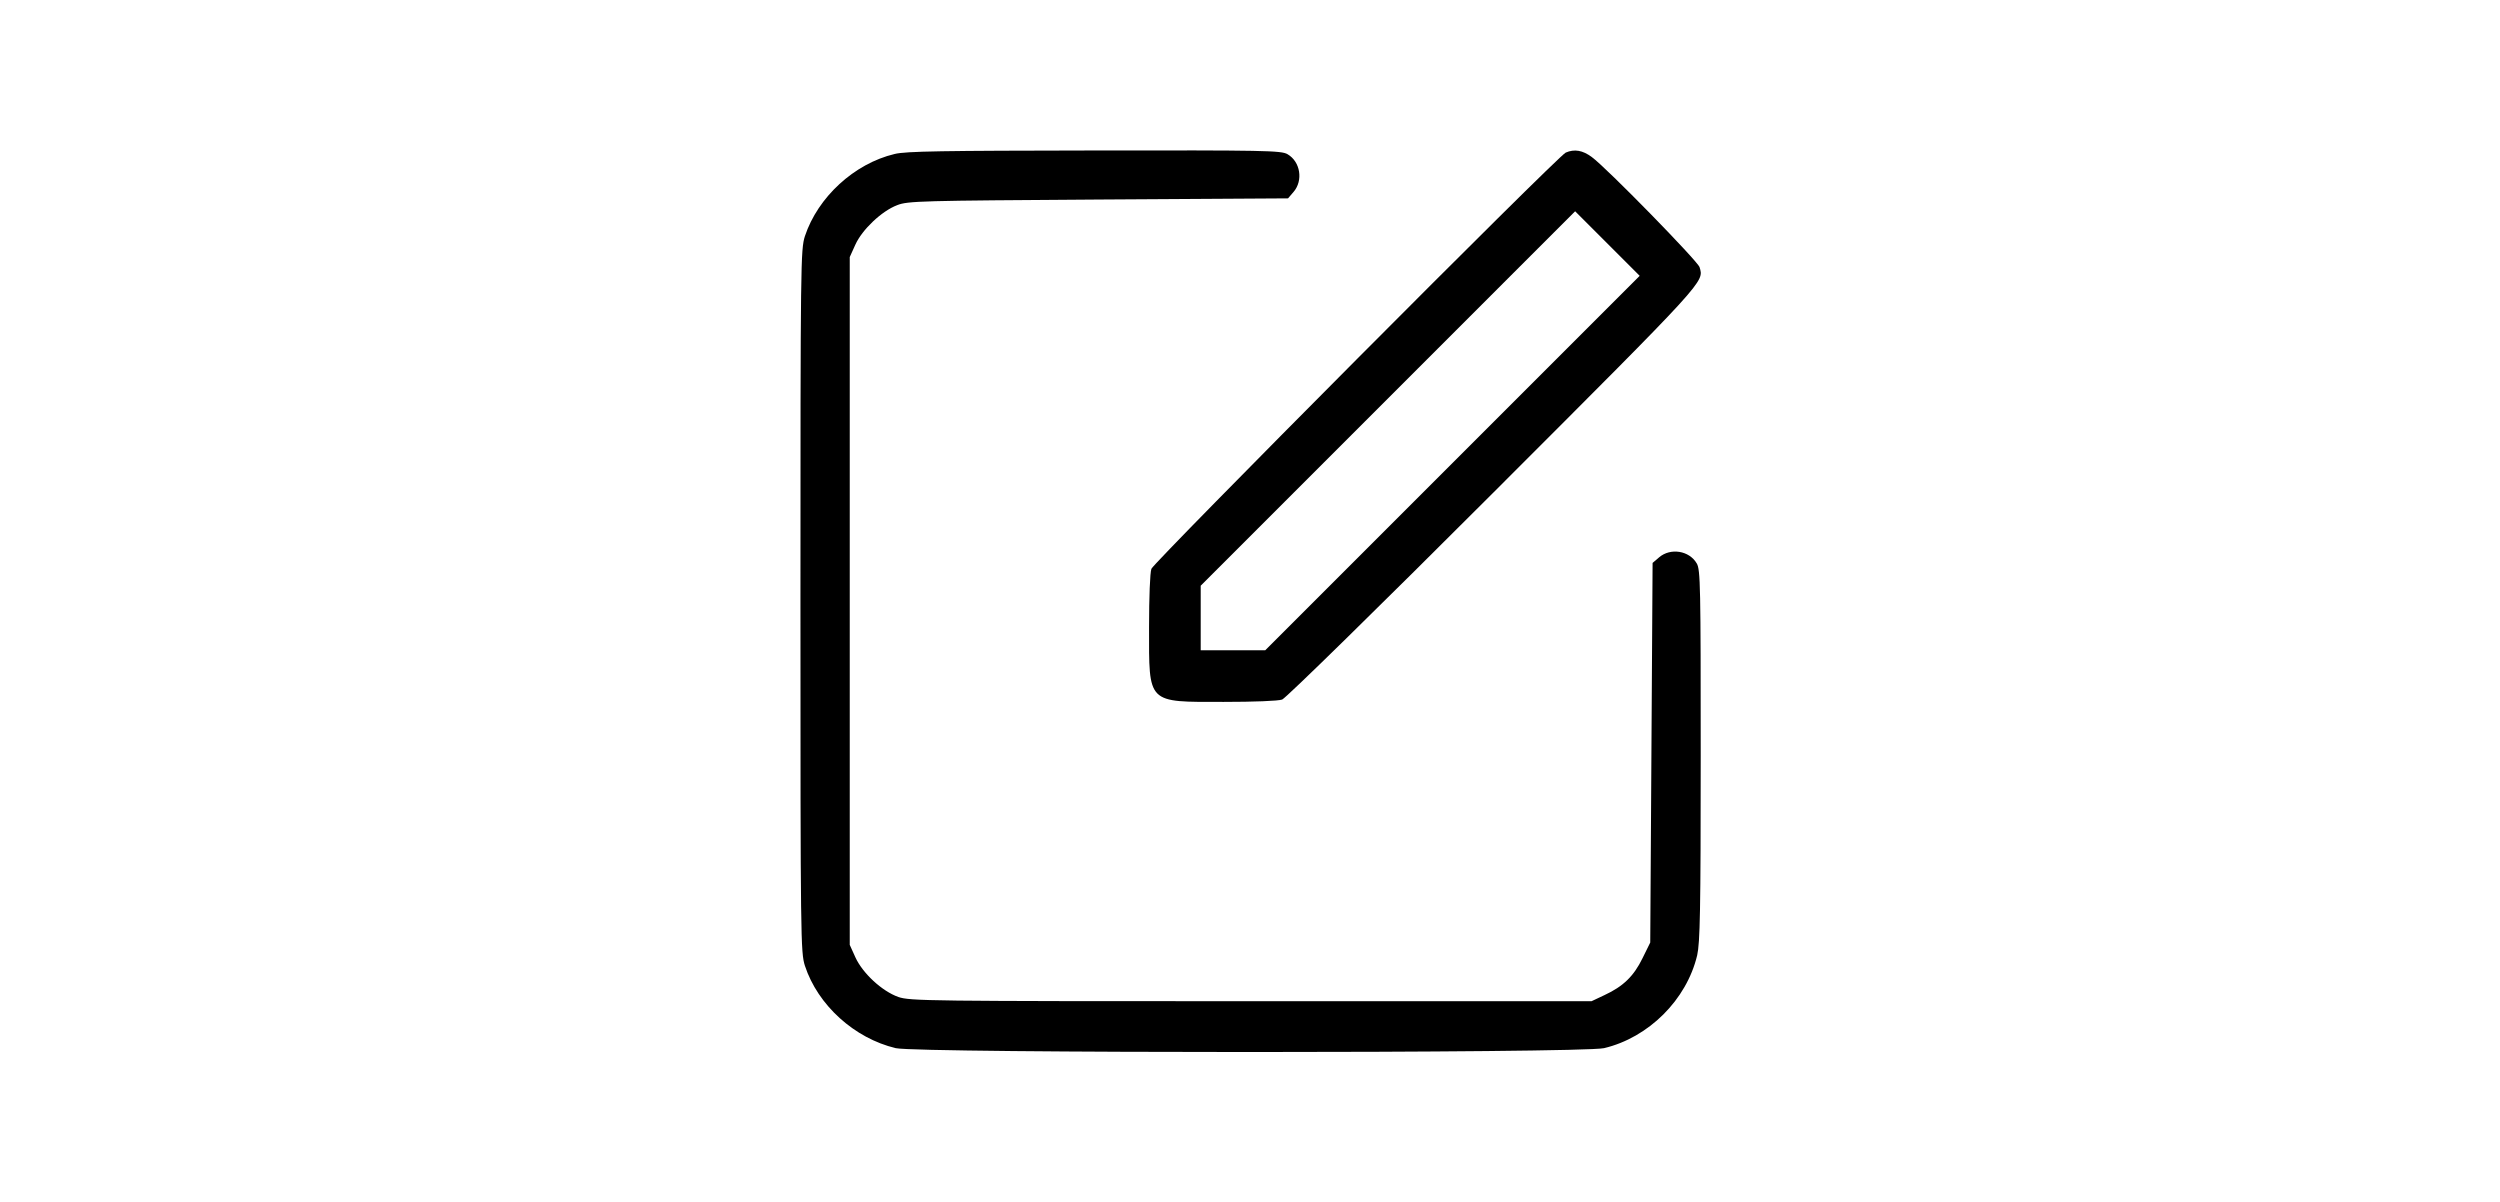 <?xml version="1.0" standalone="no"?>
<!DOCTYPE svg PUBLIC "-//W3C//DTD SVG 20010904//EN"
 "http://www.w3.org/TR/2001/REC-SVG-20010904/DTD/svg10.dtd">
<svg version="1.0" xmlns="http://www.w3.org/2000/svg"
 width="52pt" height="25pt" viewBox="0 0 512 512"
 preserveAspectRatio="xMidYMid meet">

<g transform="translate(0,512) scale(0.1,-0.1)"
fill="#000000" stroke="none">
<path d="M1046 4464 c-172 -41 -327 -184 -382 -350 -18 -57 -19 -106 -19
-1554 0 -1448 1 -1497 19 -1554 55 -168 211 -309 387 -351 95 -22 2921 -22
3017 0 190 45 352 206 397 396 12 54 15 185 15 852 0 718 -1 791 -17 817 -32
55 -112 67 -160 26 l-28 -24 -5 -809 -5 -808 -33 -67 c-37 -76 -82 -120 -162
-157 l-55 -26 -1450 0 c-1381 0 -1453 1 -1503 18 -70 25 -152 101 -183 169
l-24 53 0 1465 0 1465 24 53 c29 64 112 143 178 168 45 18 102 19 856 24 l809
5 24 28 c41 48 29 128 -26 160 -26 16 -98 17 -822 16 -648 -1 -804 -3 -852
-15z"/>
<path d="M3905 4470 c-33 -14 -1753 -1743 -1765 -1773 -6 -17 -10 -120 -10
-249 0 -329 -11 -318 318 -318 129 0 232 4 249 10 16 6 410 392 901 883 913
913 896 895 877 959 -8 26 -397 424 -459 469 -39 29 -74 35 -111 19z m-482
-1322 l-798 -798 -137 0 -138 0 0 137 0 138 797 797 798 798 137 -137 138
-138 -797 -797z"/>
</g>
</svg>

